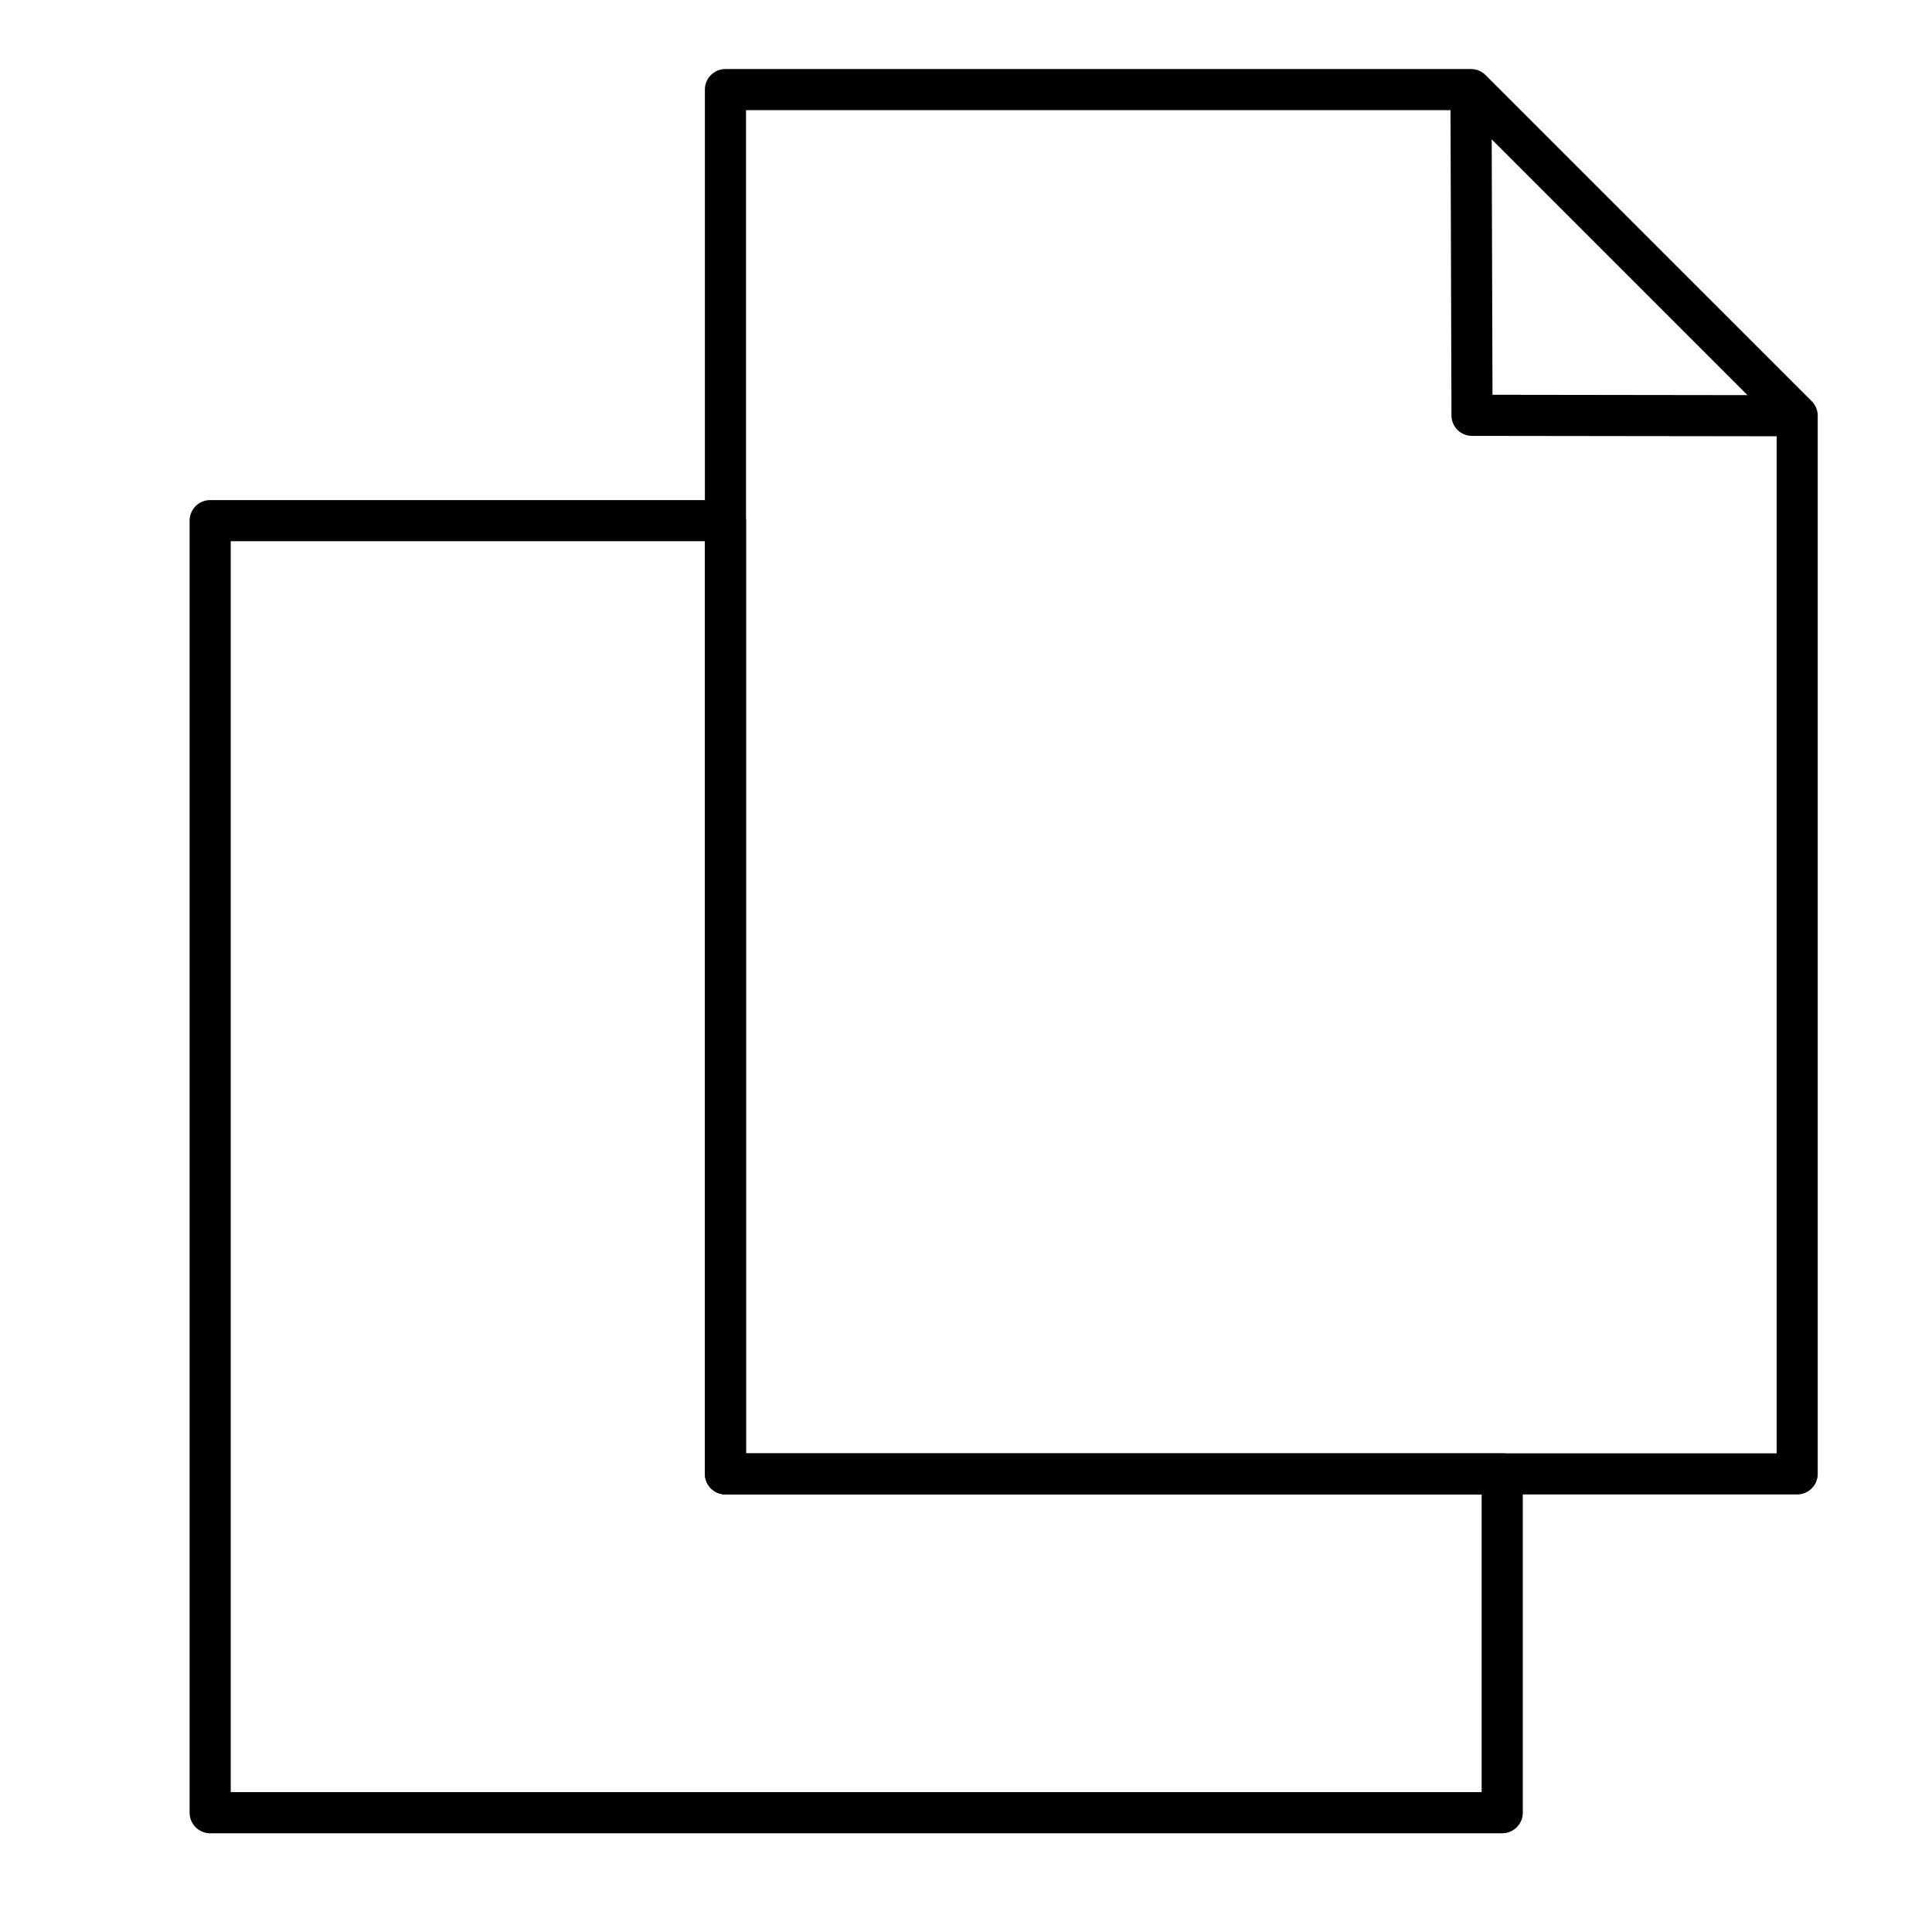 <?xml version="1.0" encoding="UTF-8" standalone="no" ?>
<!DOCTYPE svg PUBLIC "-//W3C//DTD SVG 1.1//EN" "http://www.w3.org/Graphics/SVG/1.1/DTD/svg11.dtd">
<svg xmlns="http://www.w3.org/2000/svg" xmlns:xlink="http://www.w3.org/1999/xlink" version="1.1" width="141" height="141" viewBox="0 0 47 47" xml:space="preserve">
<desc>Created with Fabric.js 3.6.3</desc>
<defs>
</defs>
<g transform="matrix(1 0 0 1 22 24)"  >
<g style=""   >
		<g transform="matrix(1 0 0 1 -1.17 4.38)" id="path2943"  >
<path style="stroke: none; stroke-width: 1; stroke-dasharray: none; stroke-linecap: round; stroke-dashoffset: 0; stroke-linejoin: round; stroke-miterlimit: 4; fill: rgb(0,0,0); fill-rule: evenodd; opacity: 1;"  transform=" translate(-22.83, -28.38)" d="m 7.113 12.166 a 0.5 0.5 0 0 0 -0.5 0.5 v 31.432 a 0.5 0.5 0 0 0 0.5 0.5 H 38.545 a 0.5 0.5 0 0 0 0.5 -0.5 v -8.242 a 0.5 0.5 0 0 0 -0.5 -0.5 H 20.148 V 12.666 a 0.5 0.5 0 0 0 -0.5 -0.5 z m 0.5 1 H 19.148 v 22.689 a 0.5 0.5 0 0 0 0.5 0.5 h 18.396 v 7.242 H 7.613 Z" stroke-linecap="round" />
</g>
		<g transform="matrix(1 0 0 1 8.68 -4.98)" id="rect31"  >
<path style="stroke: none; stroke-width: 1; stroke-dasharray: none; stroke-linecap: round; stroke-dashoffset: 0; stroke-linejoin: round; stroke-miterlimit: 4; fill: rgb(0,0,0); fill-rule: evenodd; opacity: 1;"  transform=" translate(-32.68, -19.02)" d="m 19.648 1.68 a 0.5 0.5 0 0 0 -0.5 0.5 V 12.666 V 35.855 a 0.5 0.5 0 0 0 0.5 0.5 h 18.896 h 7.176 a 0.5 0.5 0 0 0 0.5 -0.5 V 10.113 A 0.5 0.5 0 0 0 46.074 9.76 L 38.139 1.826 A 0.5 0.5 0 0 0 37.785 1.68 Z m 0.5 1 h 17.43 l 7.643 7.643 V 35.355 H 38.545 H 20.148 V 12.666 Z" stroke-linecap="round" />
</g>
		<g transform="matrix(1 0 0 1 17.5 -17.6)" id="path4943"  >
<path style="stroke: none; stroke-width: 1; stroke-dasharray: none; stroke-linecap: butt; stroke-dashoffset: 0; stroke-linejoin: round; stroke-miterlimit: 4; fill: rgb(0,0,0); fill-rule: nonzero; opacity: 1;"  transform=" translate(-41.5, -6.4)" d="m 38.285 2.178 l -1 0.004 l 0.025 7.924 a 0.5 0.5 0 0 0 0.498 0.498 l 7.91 0.01 l 0.002 -1 l -7.412 -0.01 z" stroke-linecap="round" />
</g>
</g>
</g>
</svg>